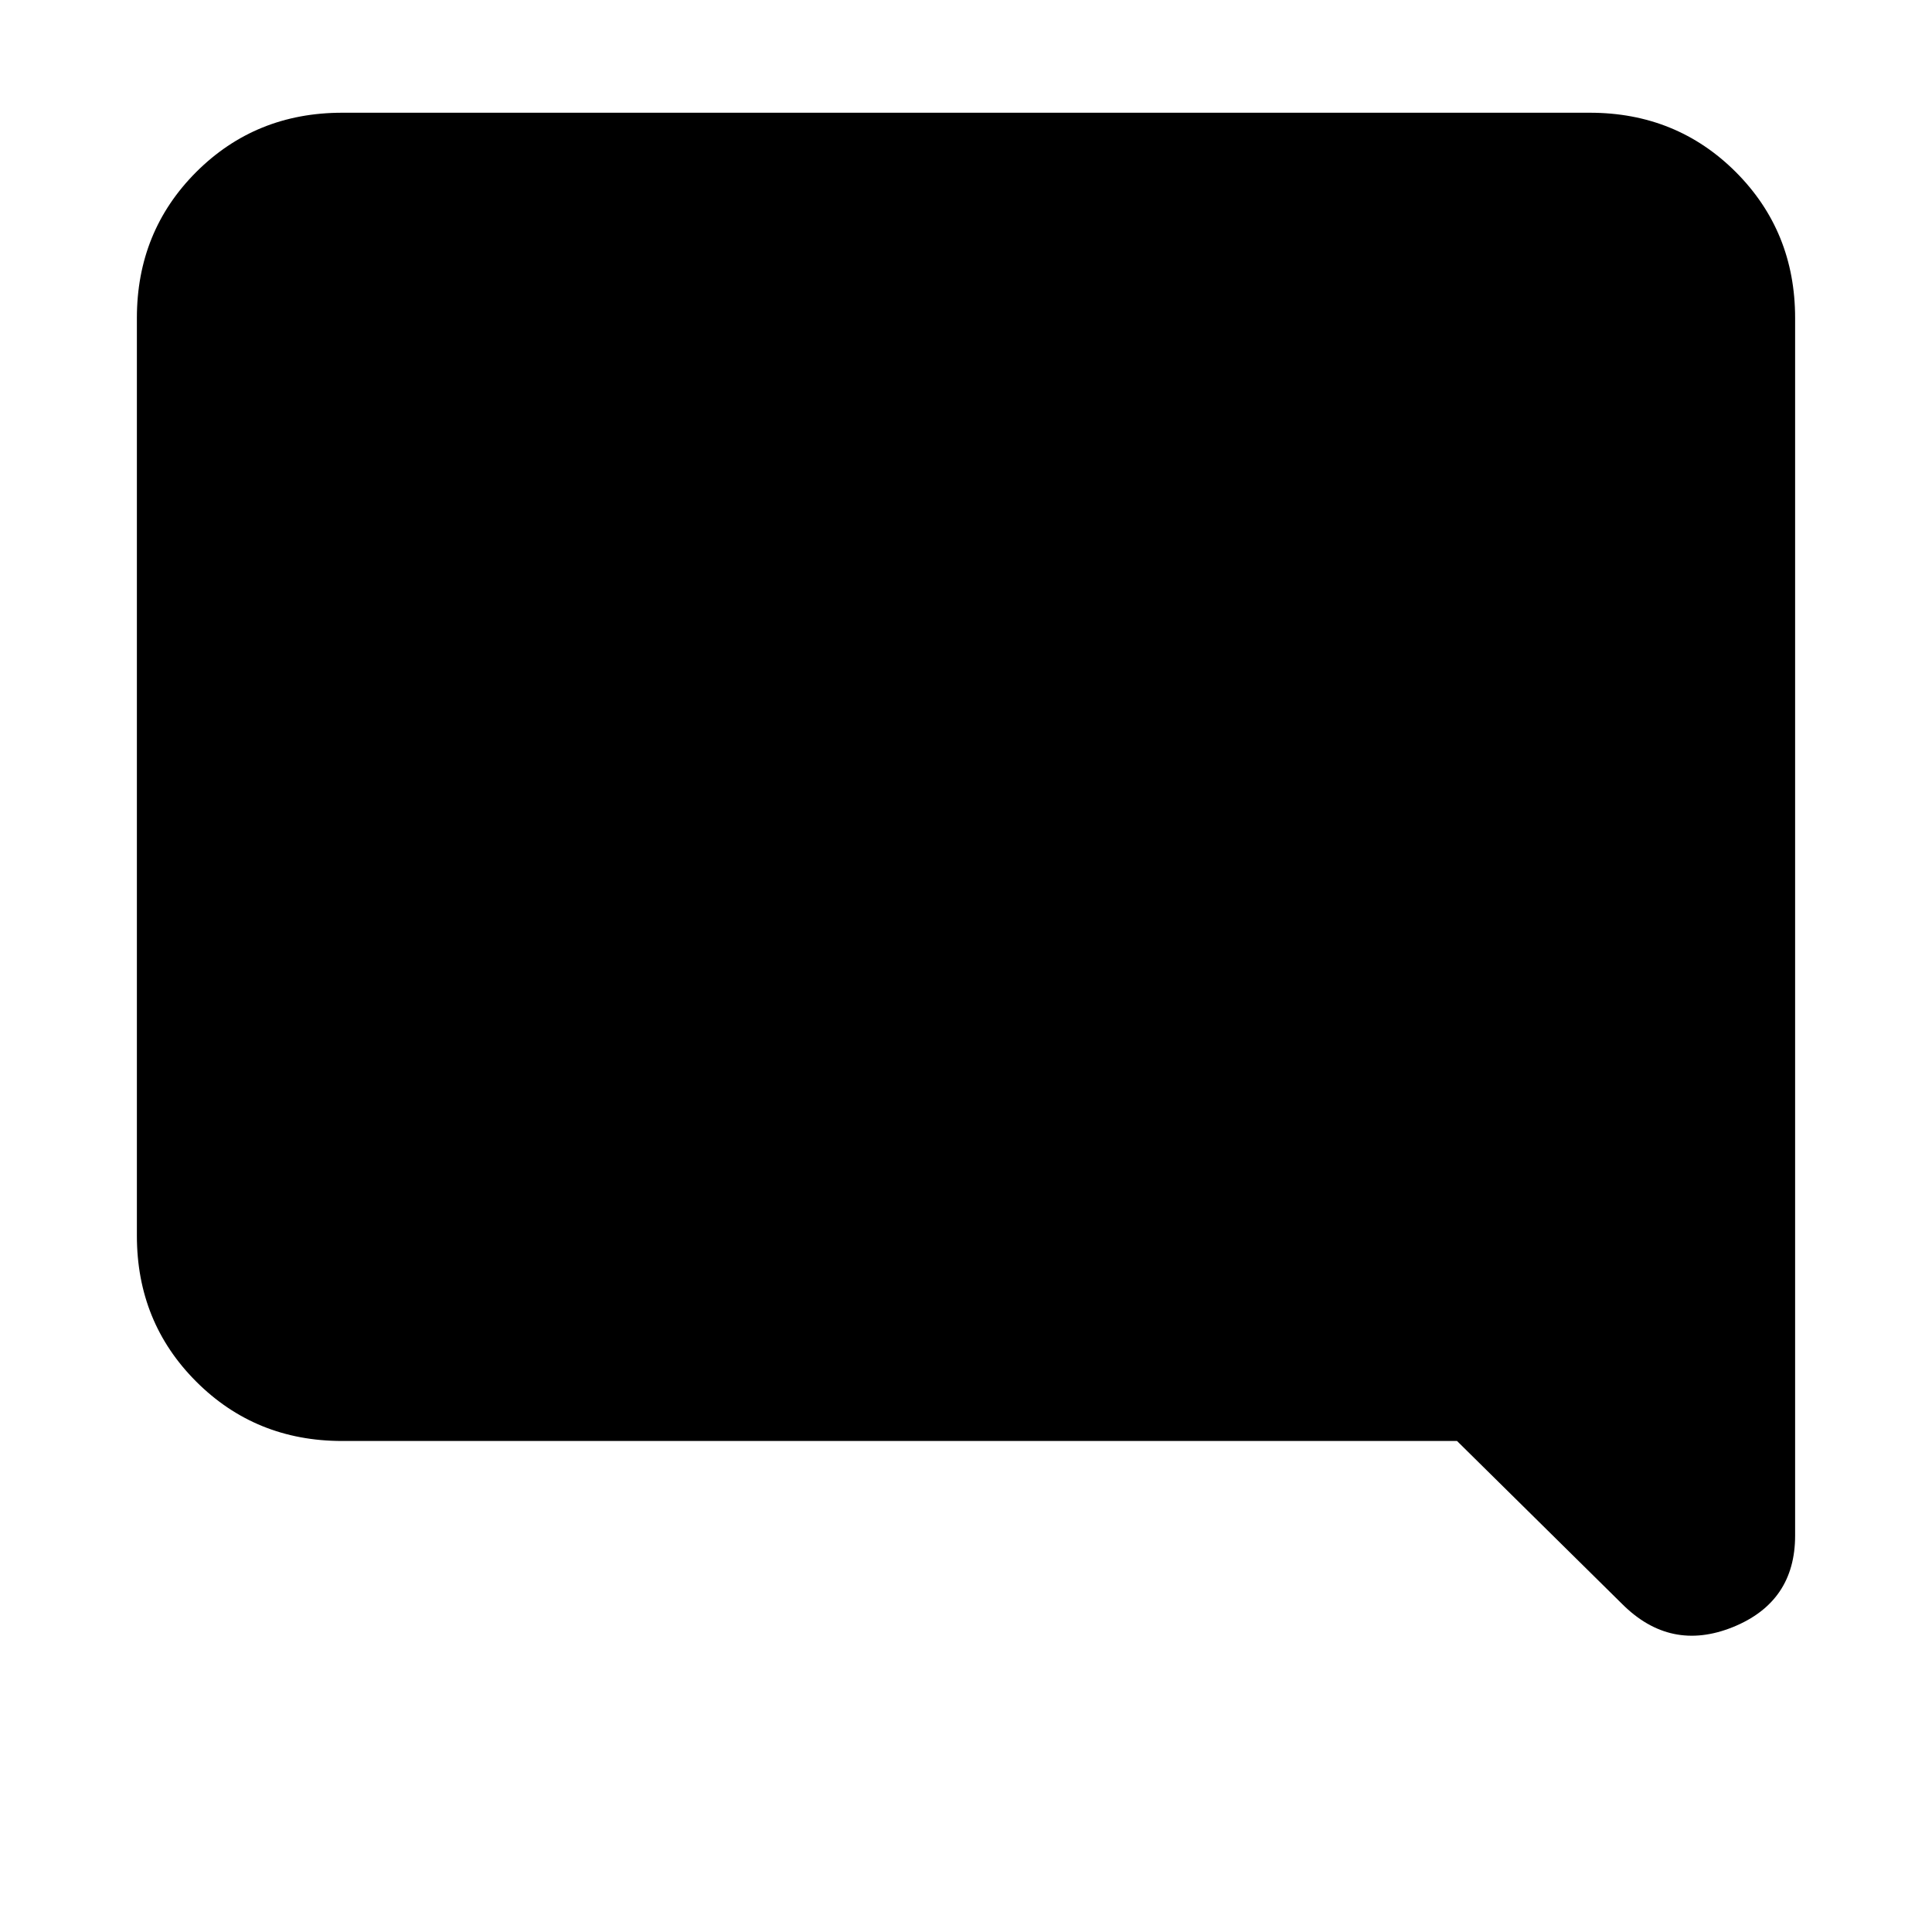 <svg xmlns="http://www.w3.org/2000/svg" height="20" width="20"><path d="M16.792 16.604 15.083 14.917H3.542Q2.646 14.917 2.031 14.302Q1.417 13.688 1.417 12.792V3.292Q1.417 2.396 2.031 1.781Q2.646 1.167 3.542 1.167H16.458Q17.354 1.167 17.969 1.781Q18.583 2.396 18.583 3.292V15.896Q18.583 16.583 17.938 16.844Q17.292 17.104 16.792 16.604Z"/></svg>